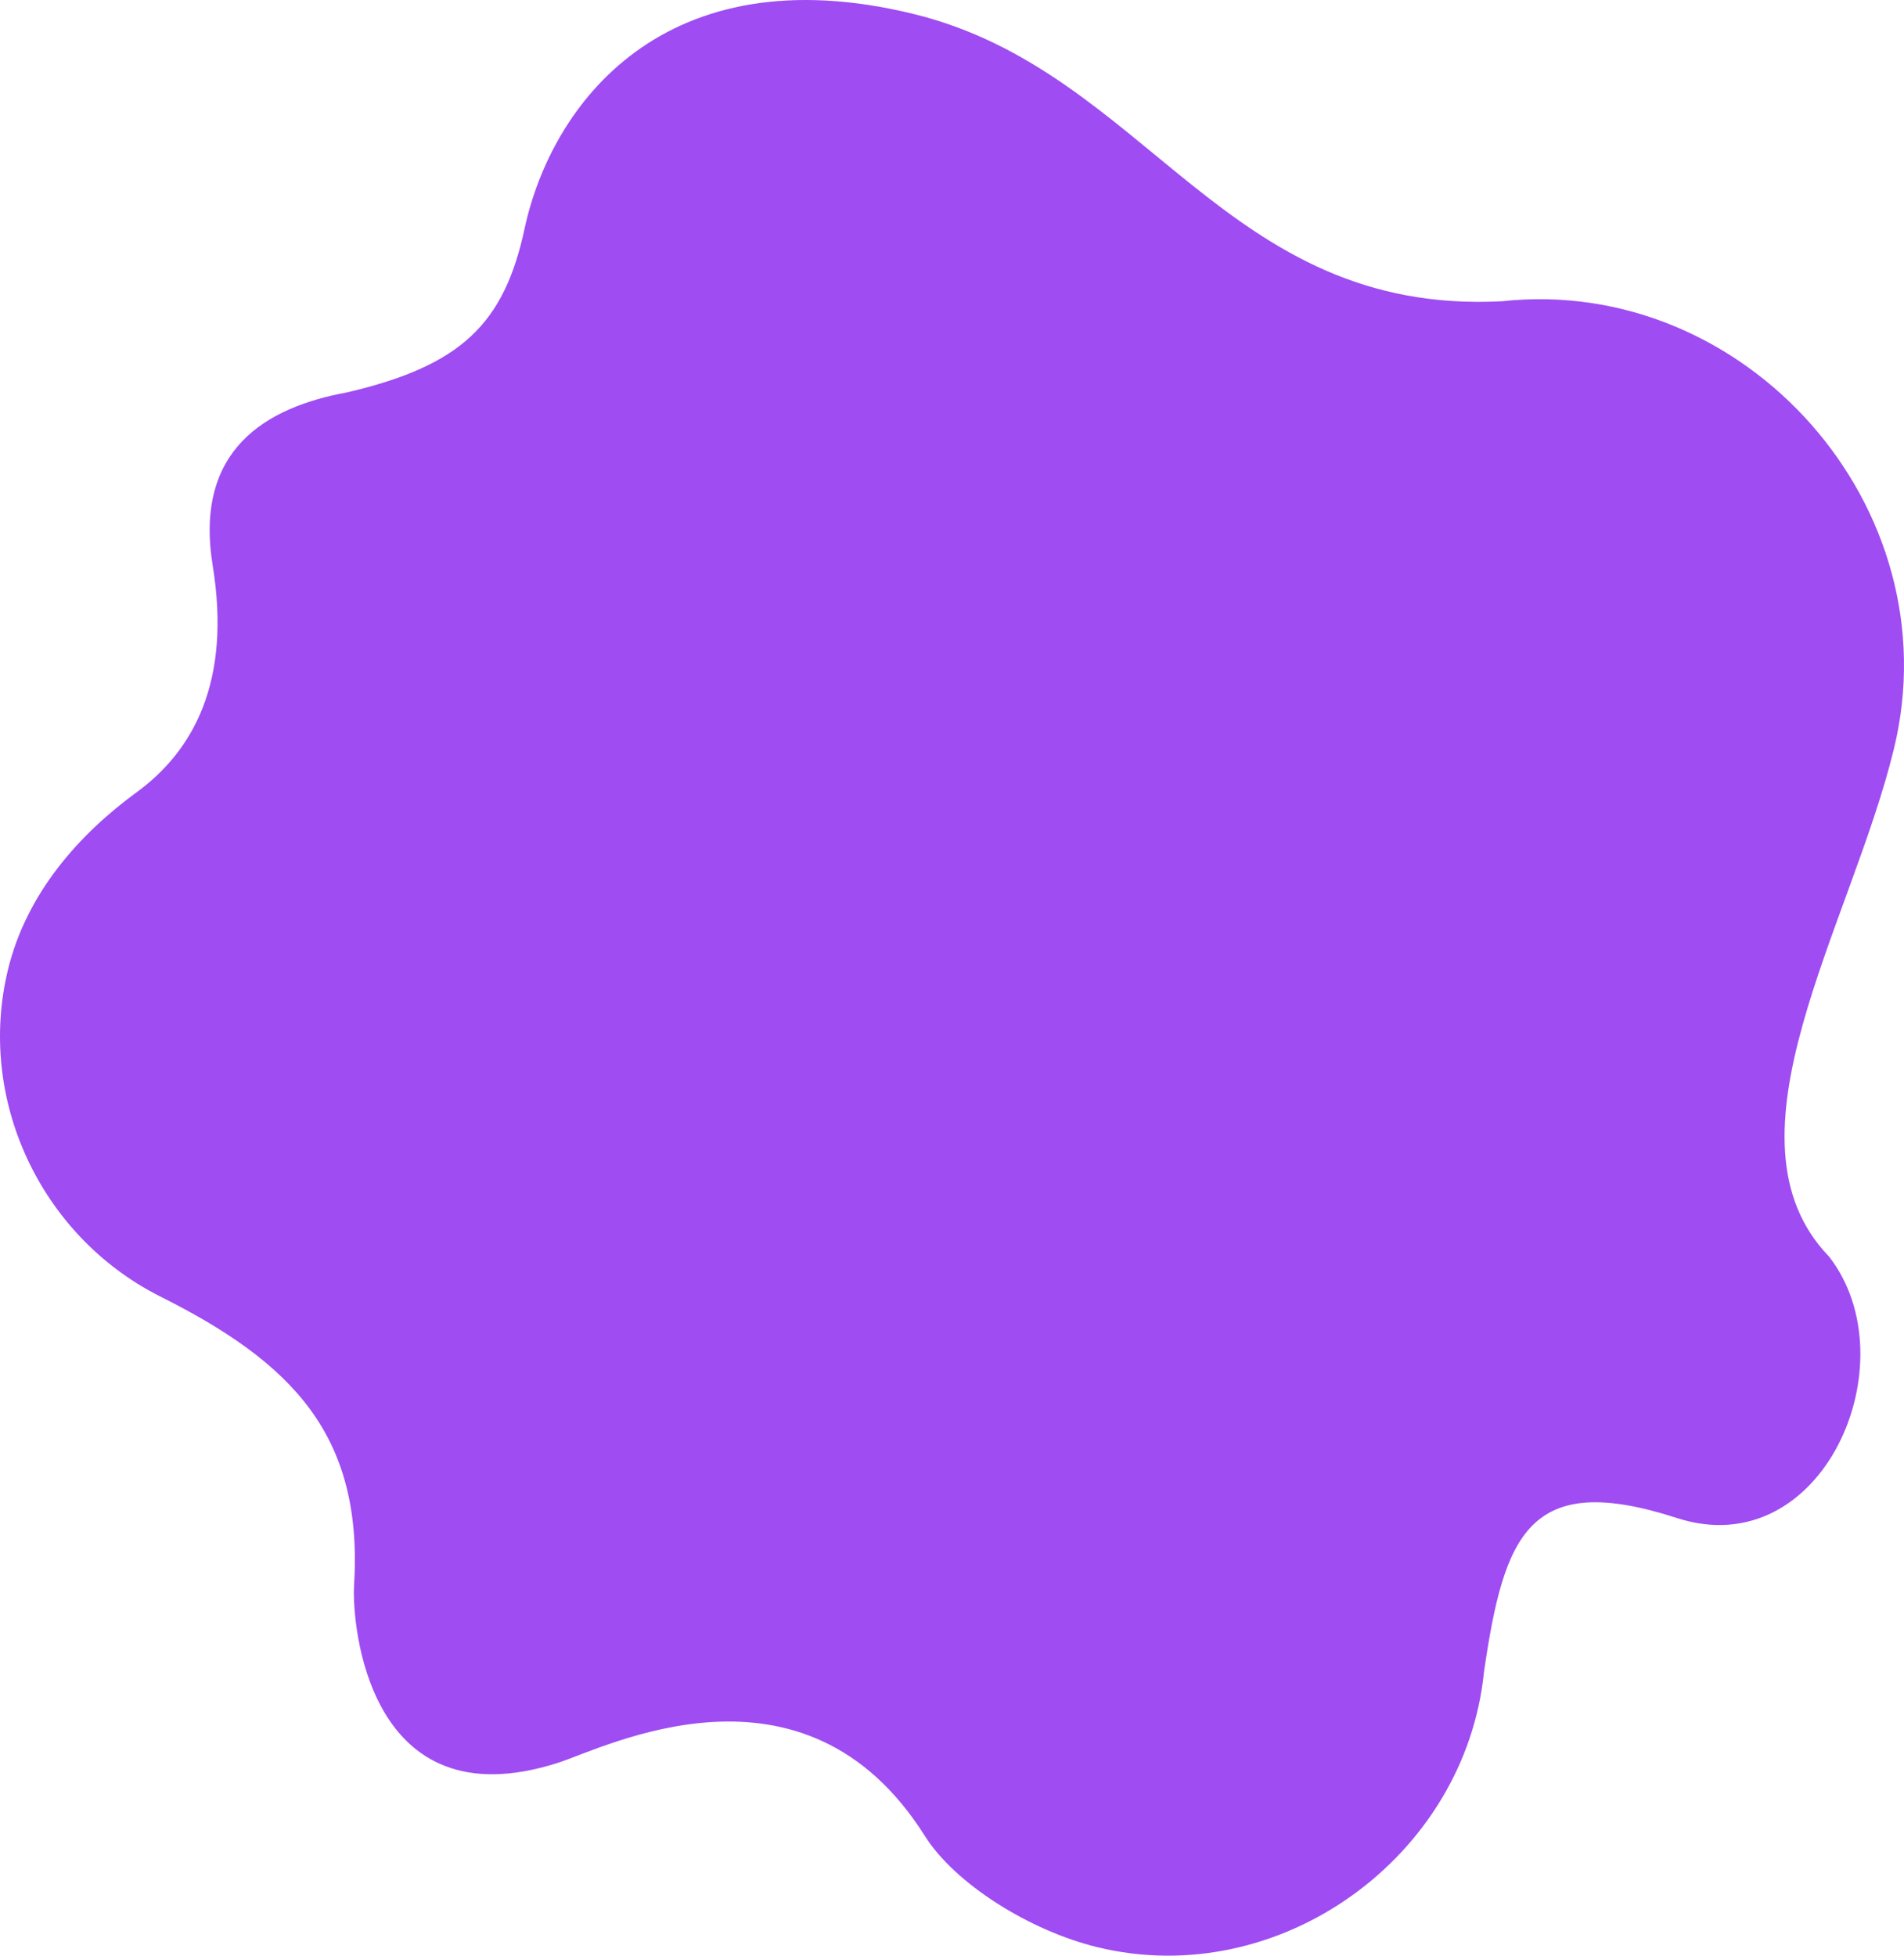 <svg width="296" height="304" viewBox="0 0 296 304" fill="none" xmlns="http://www.w3.org/2000/svg">
<path d="M233.508 46.828C190.276 49.06 178.416 11.061 141.993 2.164C103.204 -7.314 85.697 16.268 81.551 35.55C78.356 50.413 71.639 56.865 53.937 60.998C41.319 63.319 30.139 69.892 33.068 87.922C35.996 105.953 30.06 116.719 21.224 123.169C12.388 129.62 4.145 138.777 1.245 150.708C-3.666 170.903 6.317 192.056 24.717 201.435C45.393 211.75 56.498 223.041 55.045 246.46C54.682 252.313 57.119 283.454 86.681 274.041C94.147 271.664 125.034 255.632 143.777 285.387C148.444 292.796 160.001 300.086 170.561 302.67C198.881 309.588 227.834 288.659 230.709 259.842C233.828 238.519 237.697 228.521 260.69 235.968C283.44 243.337 297.055 211.593 284.325 195.307C266.658 176.953 287.739 143.944 294.434 116.401C303.585 78.753 271.245 42.727 233.508 46.828Z" fill="#9F4CF2"/>
</svg>
